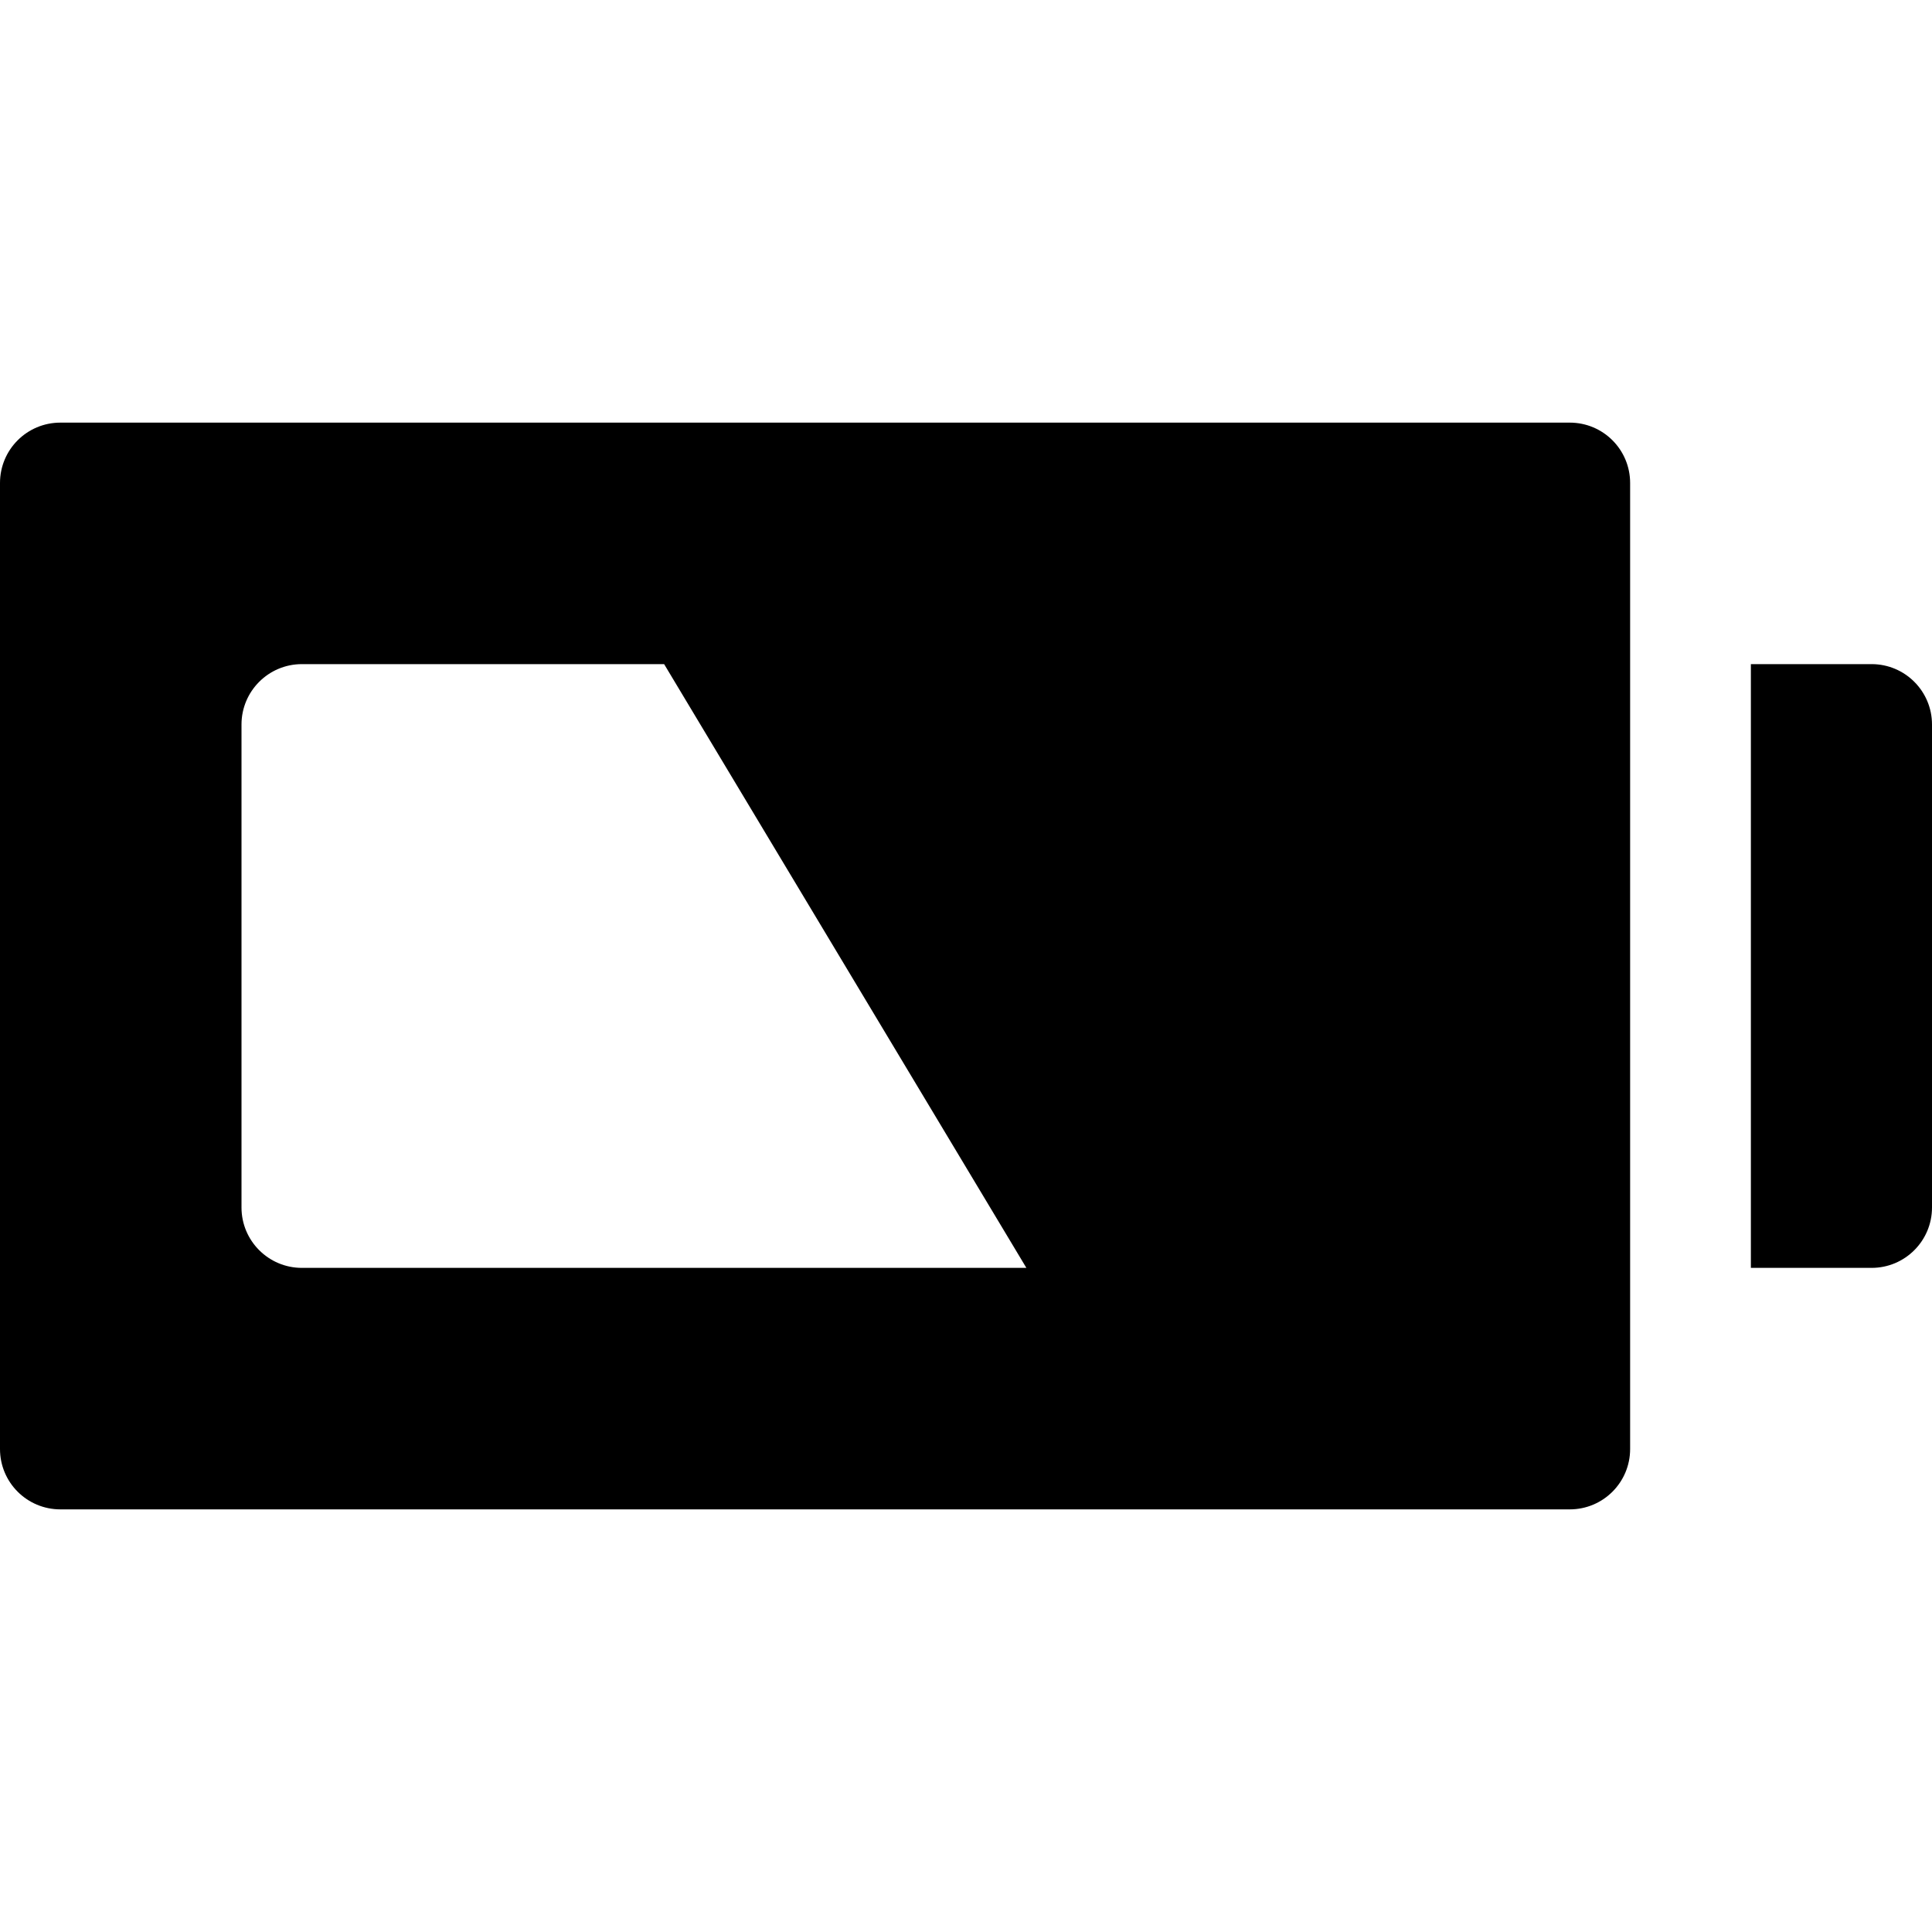 <?xml version="1.0" encoding="utf-8"?>
<!-- Generator: Adobe Illustrator 19.2.1, SVG Export Plug-In . SVG Version: 6.00 Build 0)  -->
<!DOCTYPE svg PUBLIC "-//W3C//DTD SVG 1.1//EN" "http://www.w3.org/Graphics/SVG/1.1/DTD/svg11.dtd">
<svg version="1.1" id="Layer_1" xmlns="http://www.w3.org/2000/svg" xmlns:xlink="http://www.w3.org/1999/xlink" x="0px" y="0px"
	 width="32px" height="32px" viewBox="0 0 32 32" enable-background="new 0 0 32 32" xml:space="preserve">
<path d="M31,11h-2v10h2c0.552,0,1-0.448,1-1v-8C32,11.448,31.552,11,31,11z"/>
<path d="M26,7H1C0.447,7,0,7.447,0,8v16c0,0.553,0.447,1,1,1h25c0.553,0,1-0.447,1-1V8C27,7.447,26.553,7,26,7z M5,21
	c-0.552,0-1-0.448-1-1v-8c0-0.552,0.448-1,1-1h6l6,10H5z"/>
</svg>

